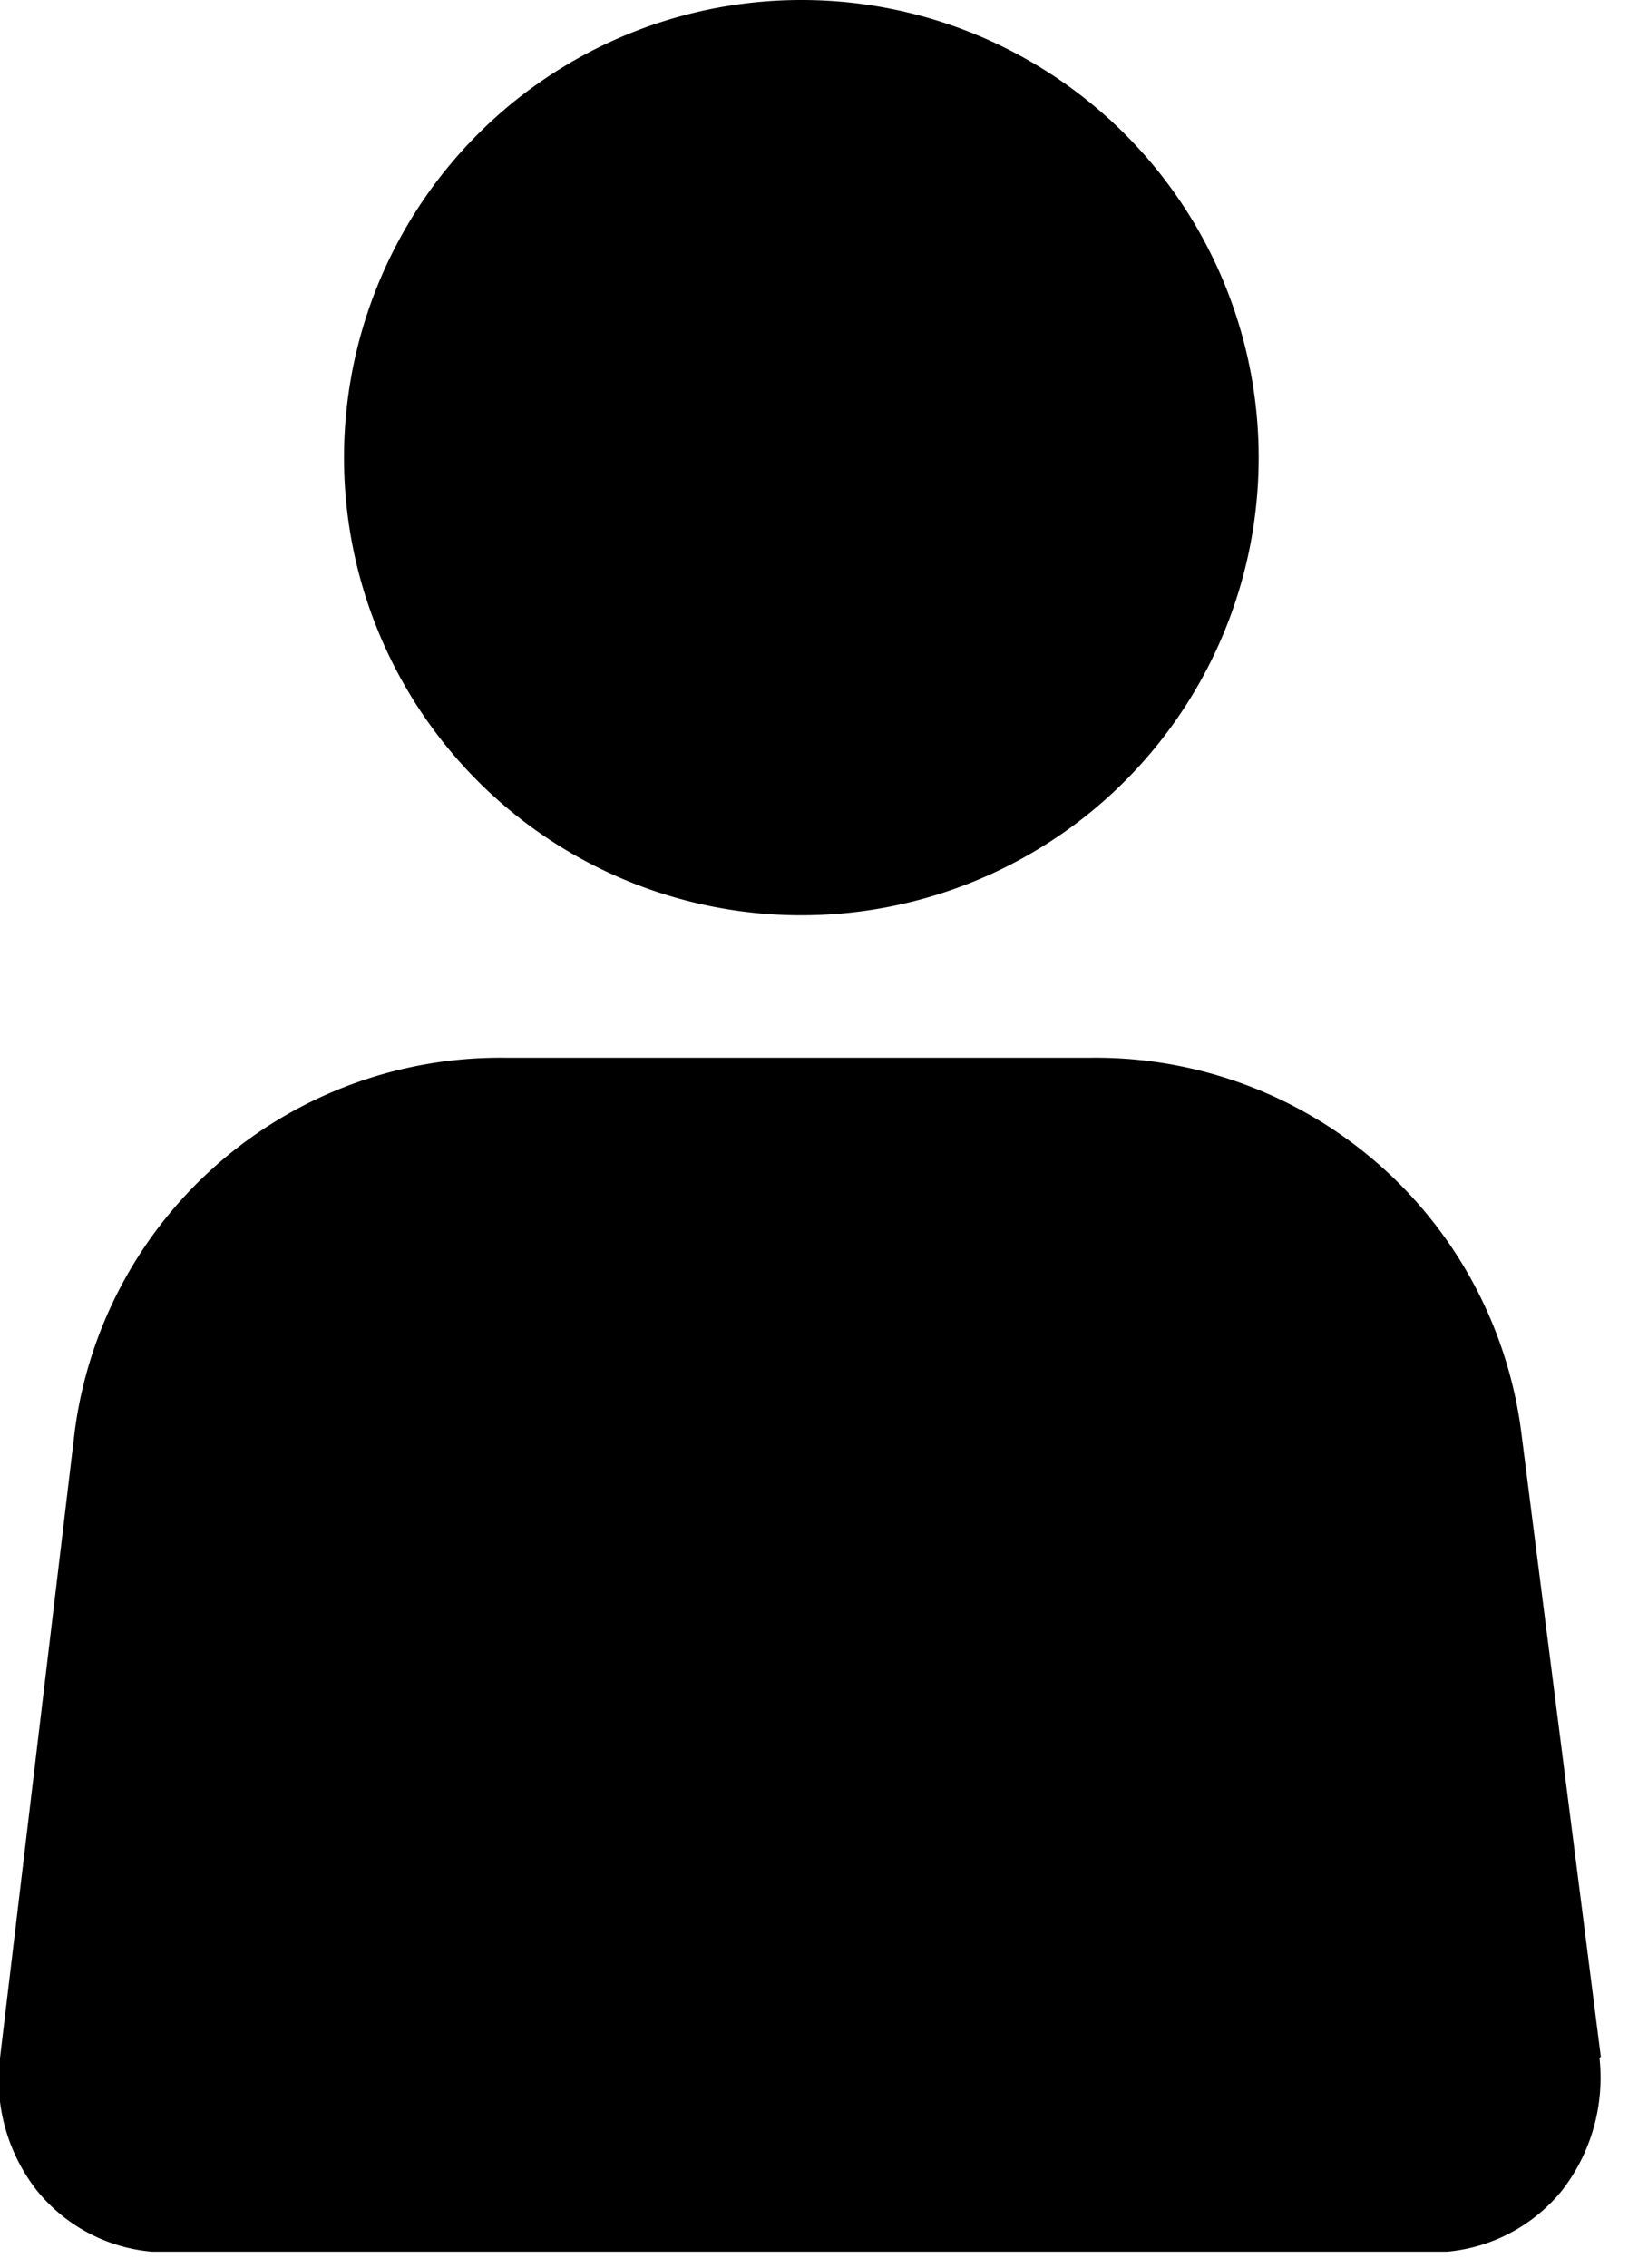 <svg xmlns="http://www.w3.org/2000/svg" xmlns:xlink="http://www.w3.org/1999/xlink" viewBox="815 1180 16 22">
  <g id="gruppieren-107" transform="translate(815 1180)">
    <g id="gruppieren" class="cls-2">
      <path id="pfad" class="cls-3" d="M299.533,429.841l-.774-6.071a4.165,4.165,0,0,0-4.167-3.621h-5.708a4.166,4.166,0,0,0-4.167,3.621l-.726,6.083a1.741,1.741,0,0,0,.357,1.284,1.614,1.614,0,0,0,1.119.595h12.571a1.626,1.626,0,0,0,1.119-.595,1.783,1.783,0,0,0,.363-1.284Zm0,0" transform="translate(-283.991 -409.887)"/>
    </g>
    <path id="pfad-2" data-name="pfad" class="cls-3" d="M298.491,407.326a4.44,4.44,0,1,1-4.441-4.436A4.438,4.438,0,0,1,298.491,407.326Zm0,0" transform="translate(-286.271 -402.89)"/>
  </g>
</svg>
